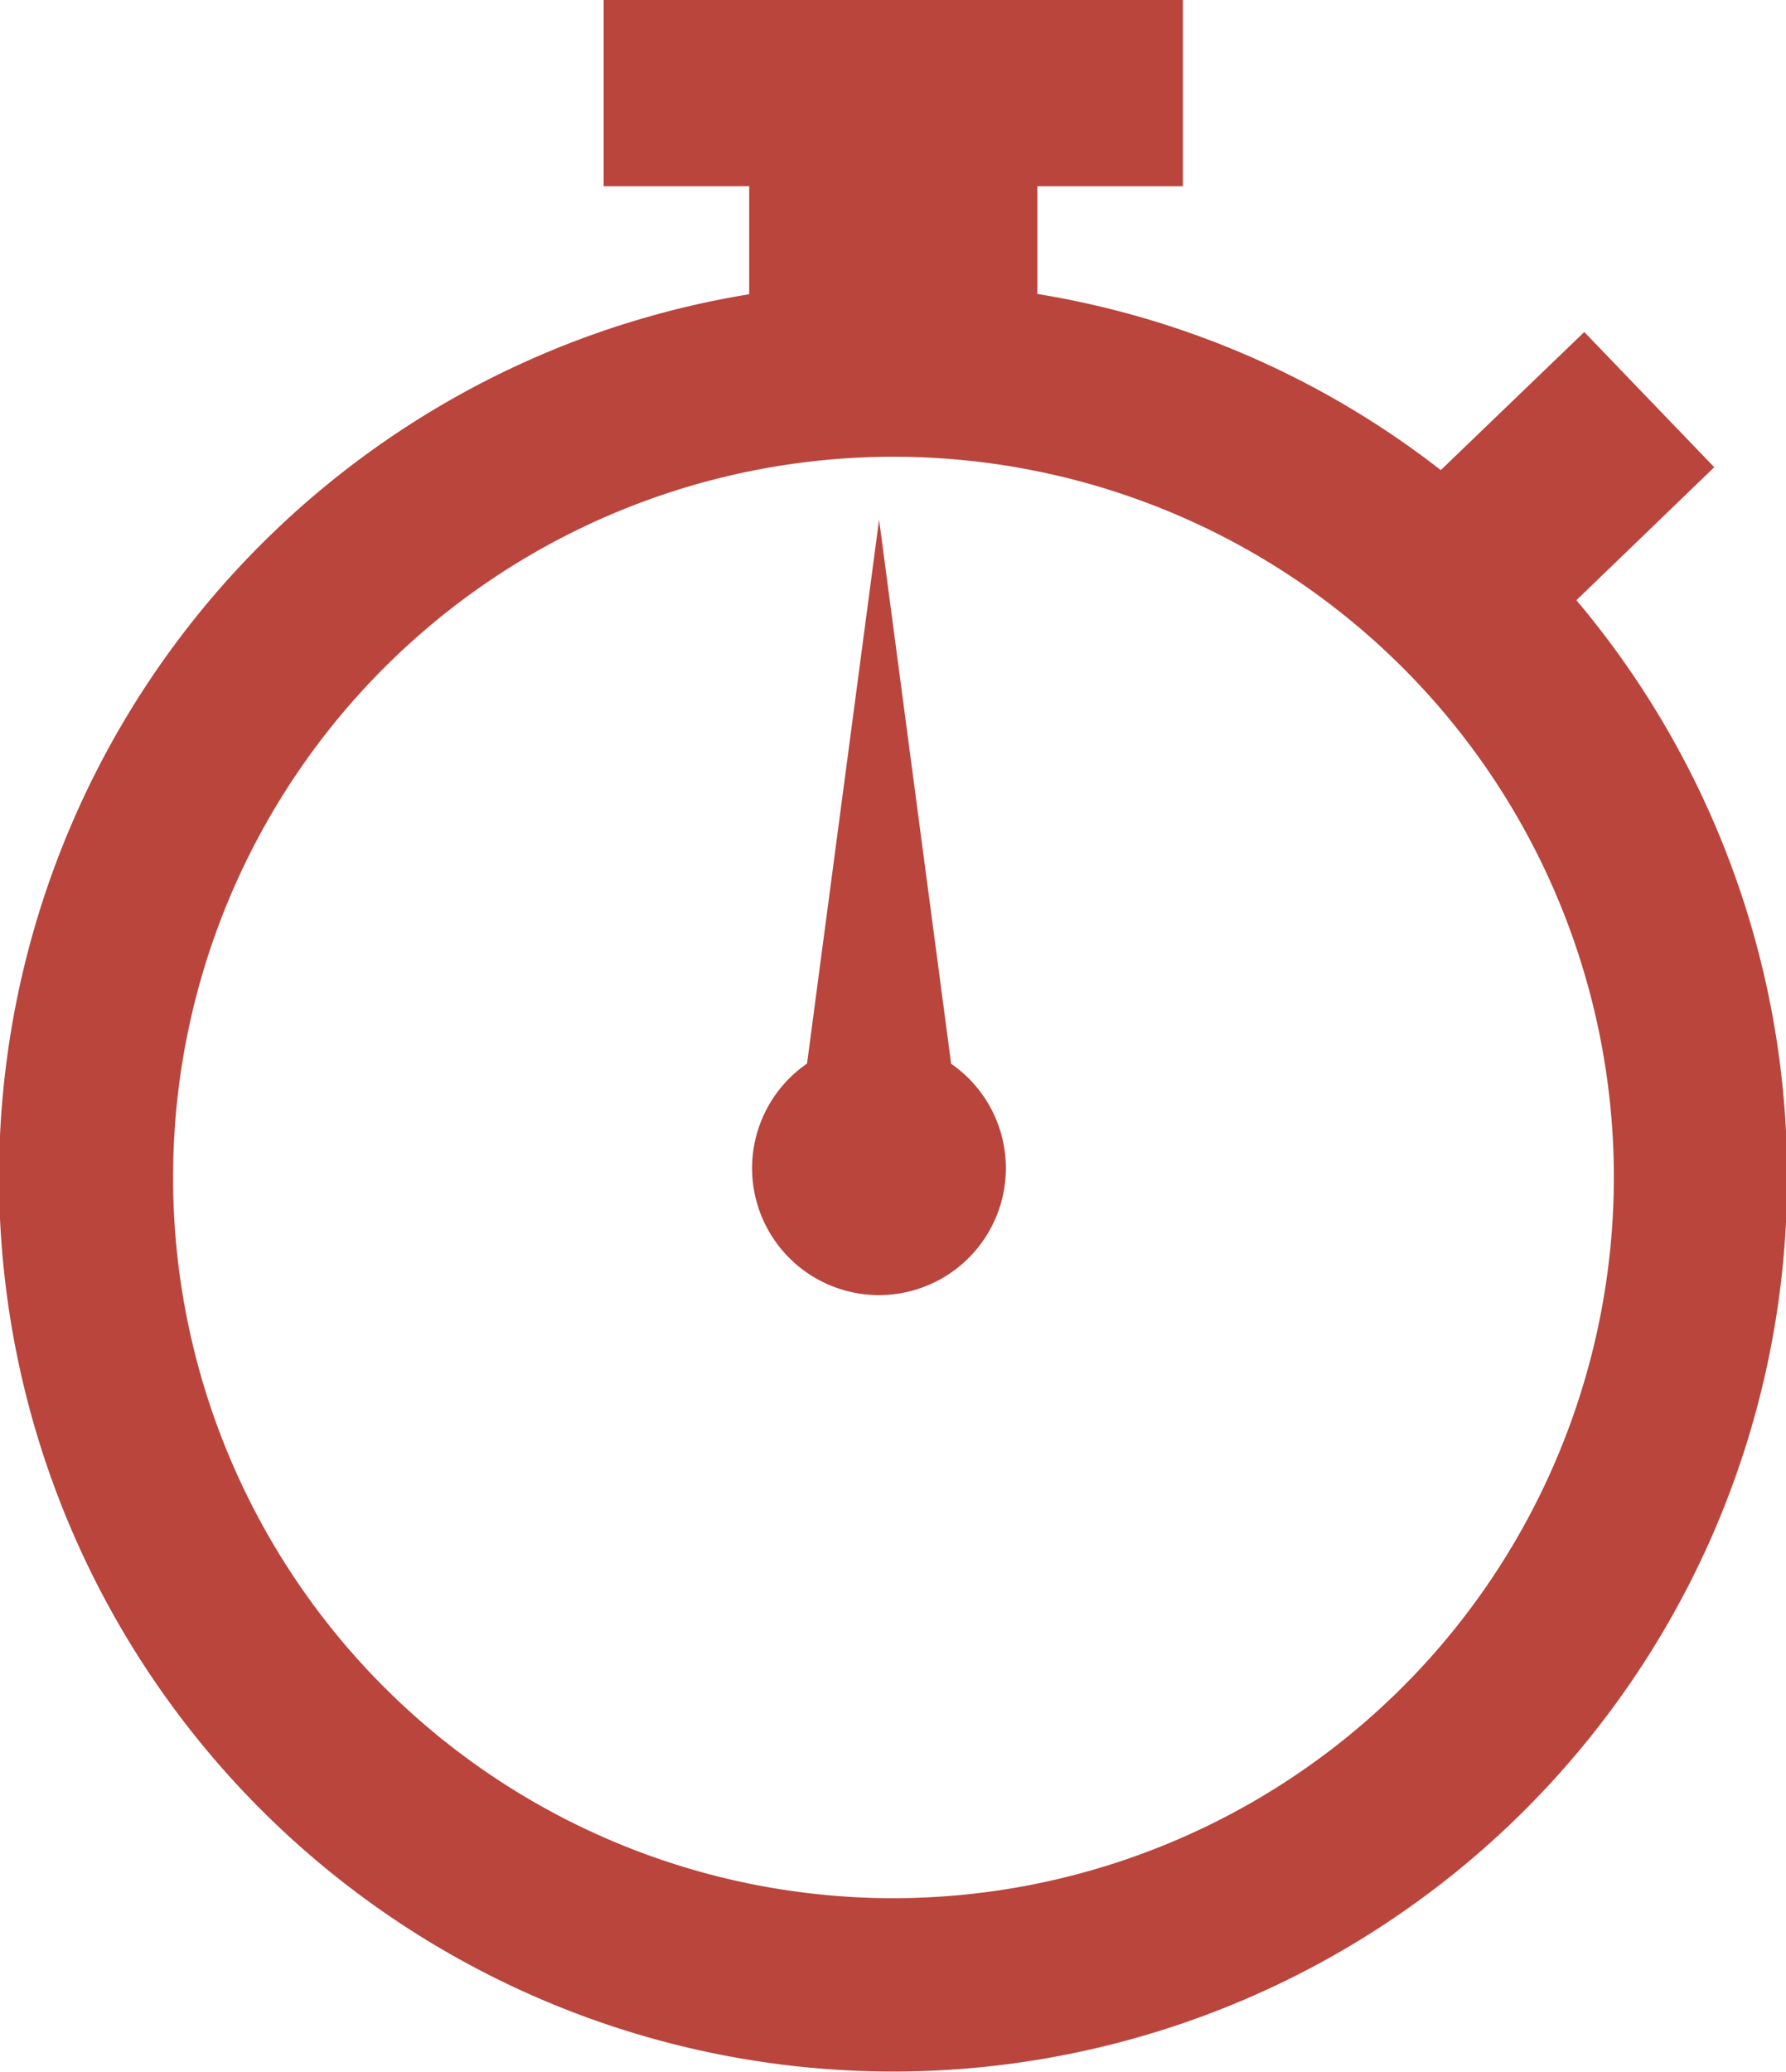 <svg xmlns="http://www.w3.org/2000/svg" width="18.594" height="21.562" viewBox="0 0 18.594 21.562">
  <defs>
    <style>
      .cls-1 {
        fill: #b9453d;
        fill-rule: evenodd;
      }
    </style>
  </defs>
  <path class="cls-1" d="M320.412,633.684l1.435-1.384-1.353-1.407L319,632.33a9.253,9.253,0,0,0-4.2-1.833v-1.121h1.515v-1.953h-6.03v1.953H311.8V630.5A9.308,9.308,0,1,0,320.412,633.684Zm-7.11,13.507a7.5,7.5,0,1,1,7.5-7.5A7.507,7.507,0,0,1,313.3,647.191Zm0.6-8.685-0.75-5.66-0.75,5.66A1.321,1.321,0,1,0,313.9,638.506Z" transform="translate(-304 -627.438)"/>
</svg>
